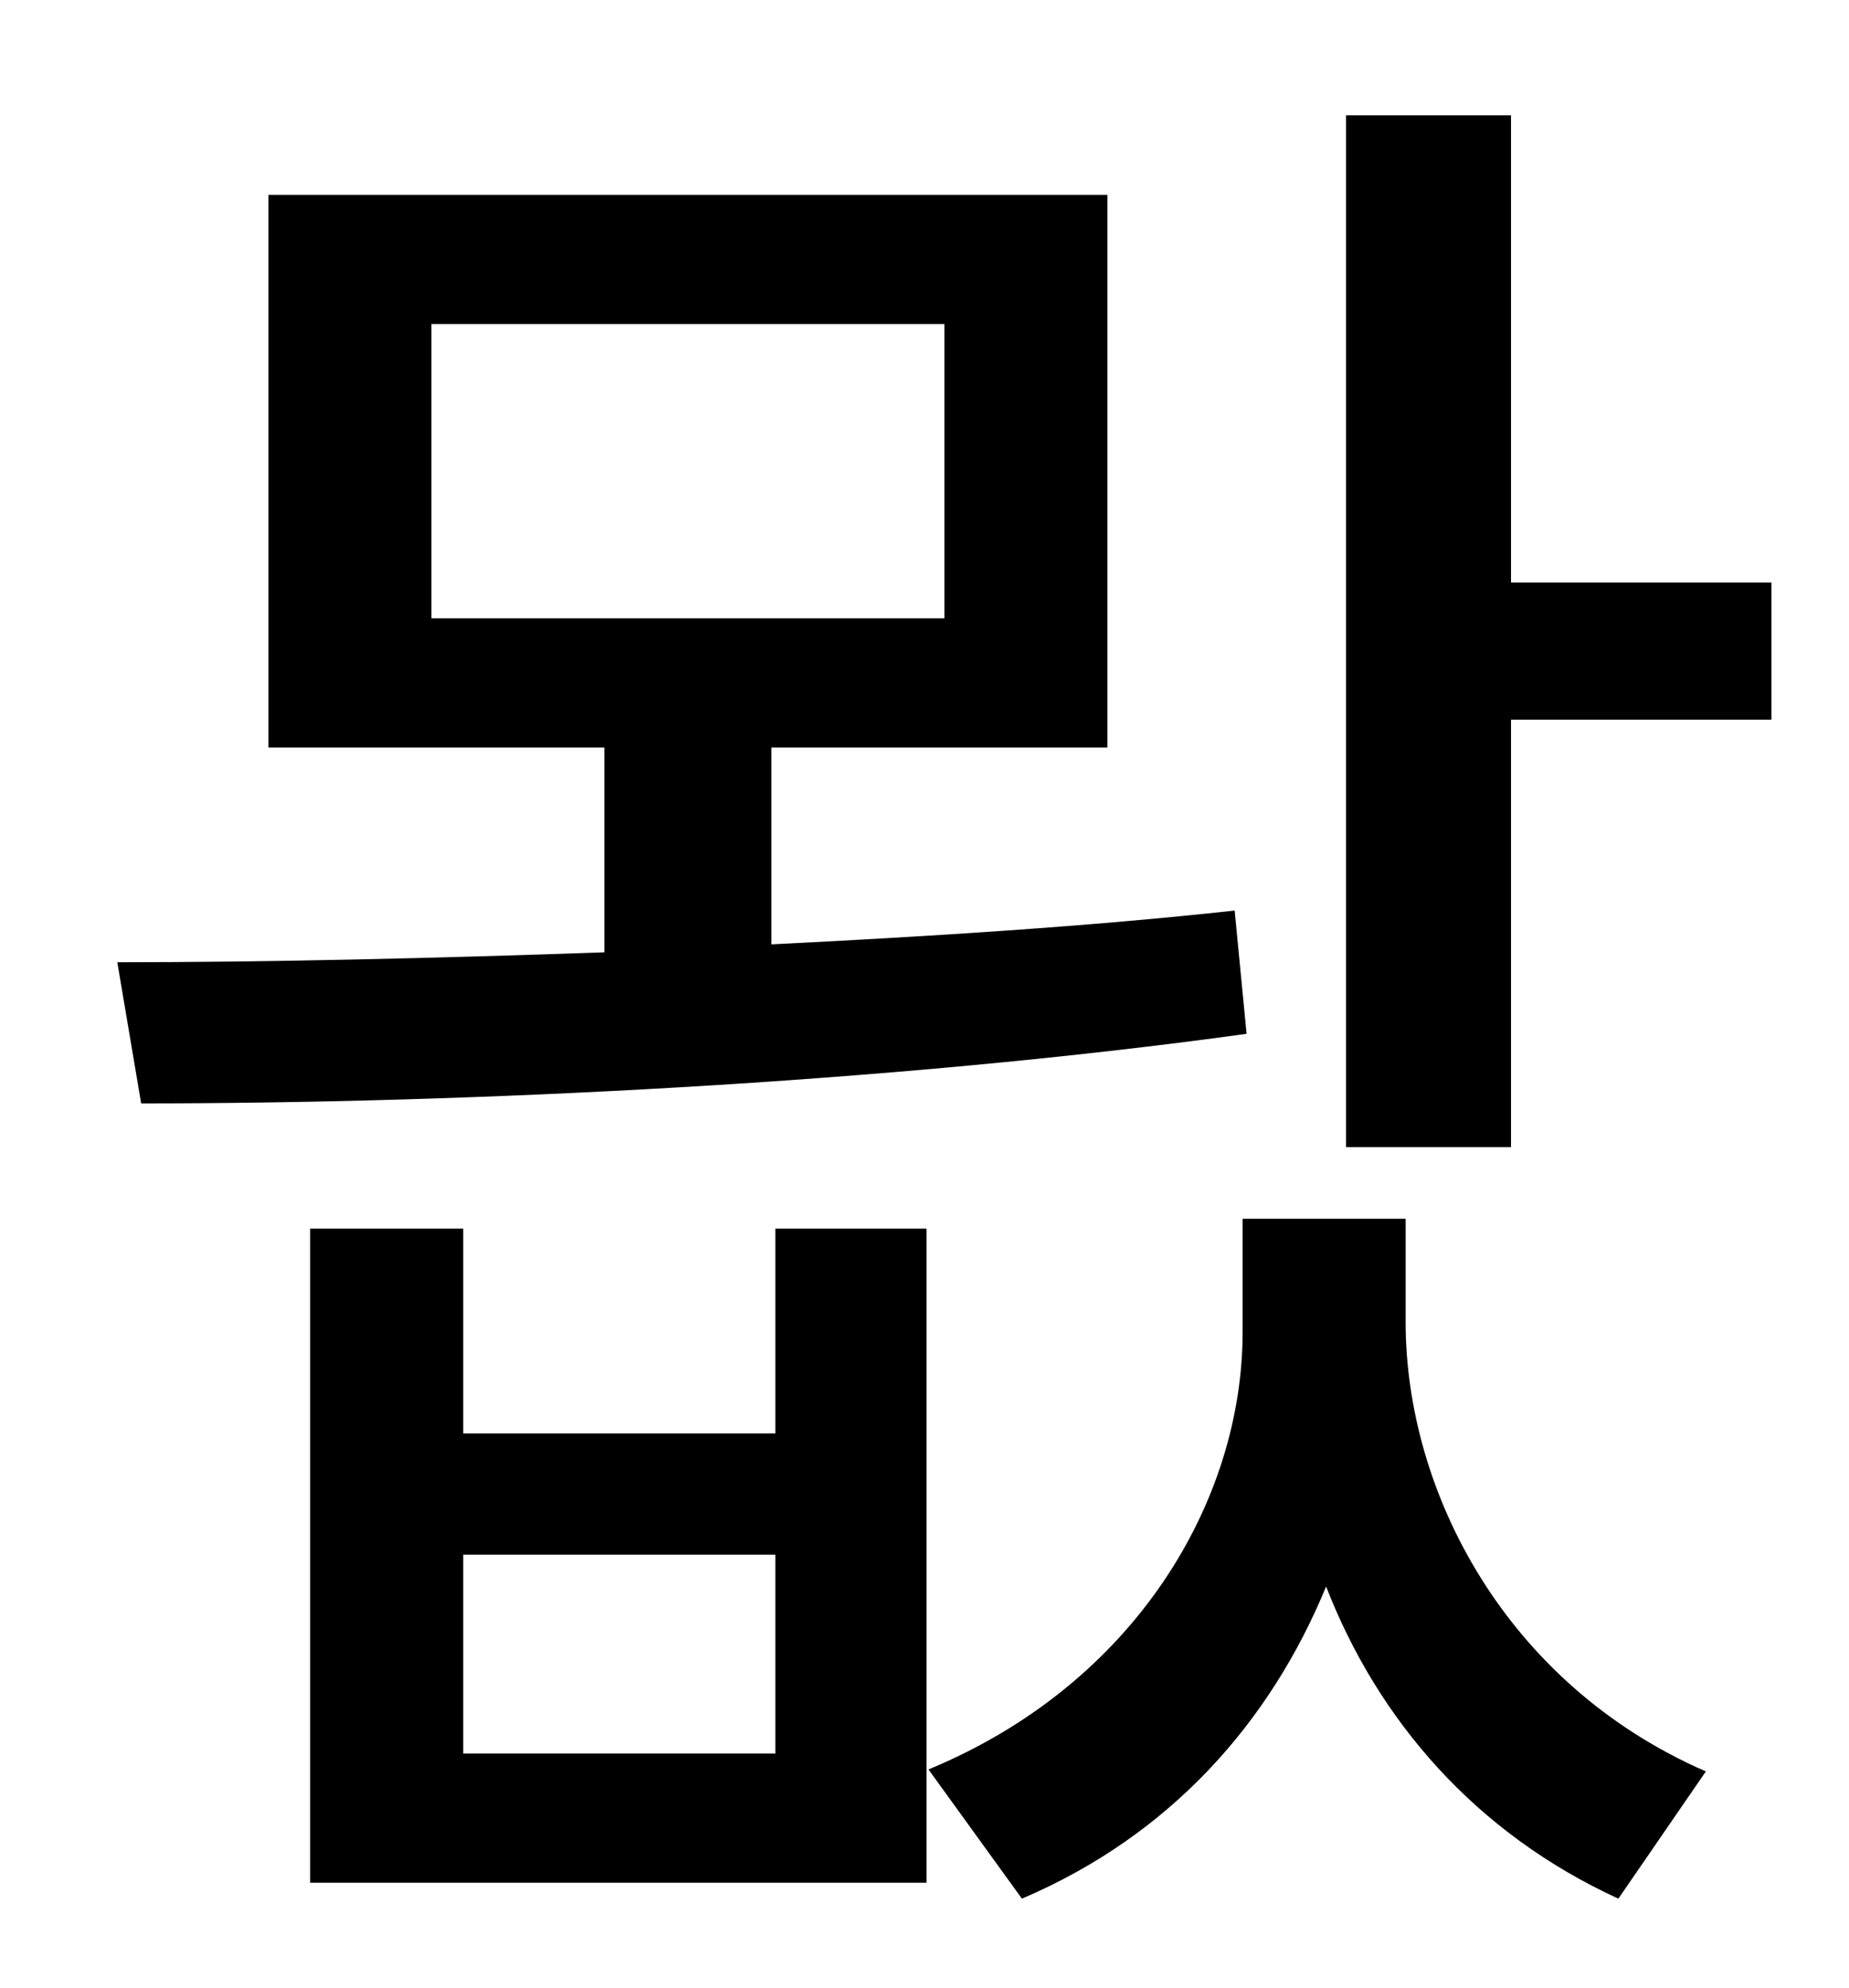 <?xml version="1.0" standalone="no"?>
<!DOCTYPE svg PUBLIC "-//W3C//DTD SVG 1.1//EN" "http://www.w3.org/Graphics/SVG/1.1/DTD/svg11.dtd" >
<svg xmlns="http://www.w3.org/2000/svg" xmlns:xlink="http://www.w3.org/1999/xlink" version="1.1" viewBox="-10 0 930 1000">
   <path fill="currentColor"
d="M207 163v148h258v-148h-258zM611 458l6 62c-181 25 -393 35 -556 35l-12 -71c75 0 160 -2 245 -5v-103h-169v-278h422v278h-169v99c80 -4 160 -9 233 -17zM380 882v-100h-157v100h157zM380 721v-103h76v329h-310v-329h77v103h157zM697 613v52c0 85 50 182 151 226l-44 64
c-72 -33 -121 -90 -147 -157c-28 68 -78 125 -153 157l-47 -65c104 -43 158 -135 158 -220v-57h82zM750 293h131v69h-131v215h-83v-519h83v235z" />
</svg>
